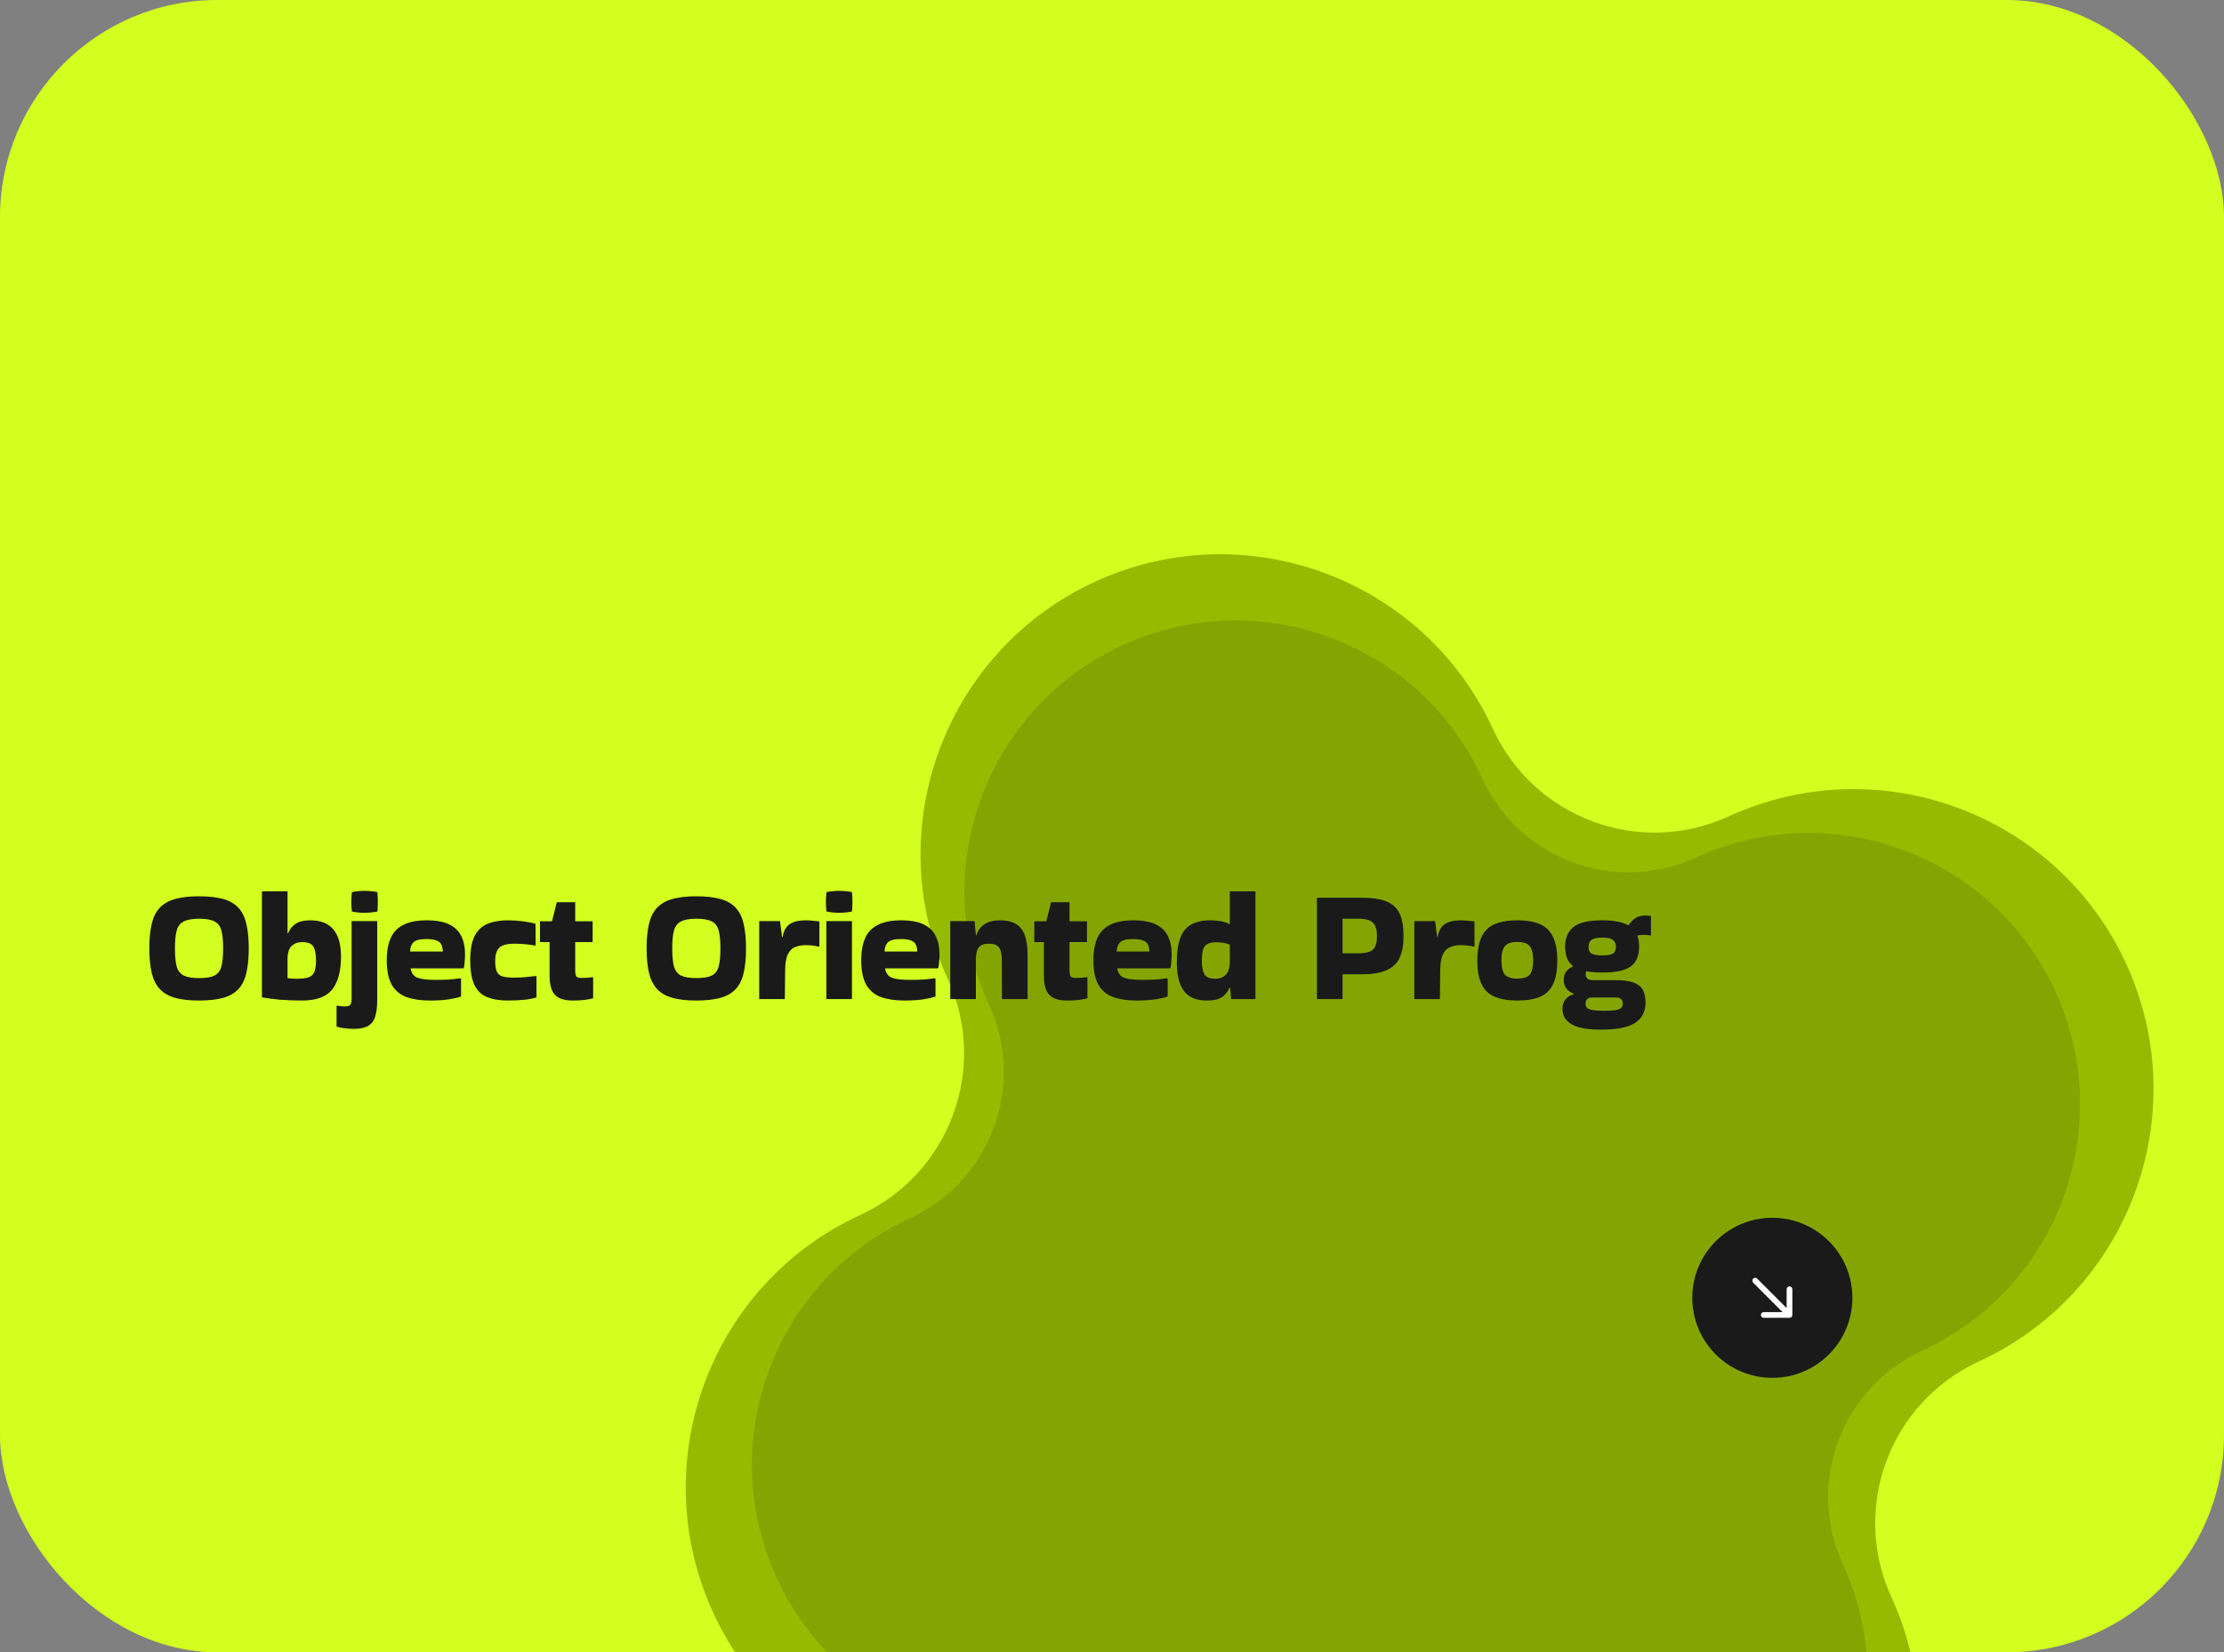 <svg width="389" height="289" viewBox="0 0 389 289" fill="none" xmlns="http://www.w3.org/2000/svg">
<rect x="0" y="0" width="389" height="289" fill="#808080" stroke="none"/>
<g clip-path="url(#clip0_267_3308)">
<rect width="392" height="369" rx="15" fill="#D2FF1F"/>
<path d="M302.347 142.796C286.774 149.943 268.343 143.109 261.138 127.515C249.067 101.216 217.885 89.653 191.587 101.724C165.288 113.794 153.725 144.976 165.796 171.275C172.943 186.847 166.109 205.278 150.515 212.484C124.216 224.554 112.653 255.736 124.724 282.034C136.794 308.333 167.976 319.896 194.275 307.825C209.847 300.678 228.278 307.513 235.484 323.107C247.554 349.405 278.736 360.968 305.034 348.897C331.333 336.827 342.896 305.645 330.825 279.347C323.678 263.774 330.512 245.343 346.106 238.138C372.405 226.067 383.968 194.885 371.897 168.587C359.827 142.288 328.703 130.747 302.347 142.796Z" fill="#95BB00"/>
<path d="M296.565 150.01C282.474 156.477 265.797 150.293 259.278 136.183C248.356 112.387 220.142 101.925 196.346 112.847C172.551 123.768 162.088 151.983 173.01 175.778C179.477 189.869 173.293 206.545 159.183 213.065C135.387 223.987 124.925 252.201 135.847 275.997C146.768 299.792 174.983 310.255 198.778 299.333C212.869 292.866 229.545 299.05 236.065 313.16C246.987 336.955 275.201 347.418 298.997 336.496C322.792 325.574 333.255 297.36 322.333 273.565C315.866 259.474 322.05 242.797 336.16 236.278C359.955 225.356 370.418 197.142 359.496 173.346C348.574 149.551 320.413 139.108 296.565 150.01Z" fill="#84A501"/>
<path d="M26.12 165.872C26.12 163.613 26.372 161.821 26.876 160.496C27.399 159.171 28.285 158.219 29.536 157.64C30.805 157.061 32.569 156.772 34.828 156.772C36.527 156.772 37.936 156.931 39.056 157.248C40.176 157.565 41.063 158.079 41.716 158.788C42.369 159.497 42.827 160.44 43.088 161.616C43.368 162.773 43.508 164.192 43.508 165.872C43.508 167.571 43.368 169.008 43.088 170.184C42.827 171.341 42.369 172.275 41.716 172.984C41.063 173.693 40.176 174.207 39.056 174.524C37.936 174.841 36.527 175 34.828 175C33.129 175 31.72 174.841 30.6 174.524C29.48 174.207 28.593 173.693 27.94 172.984C27.287 172.275 26.82 171.341 26.54 170.184C26.26 169.008 26.12 167.571 26.12 165.872ZM34.828 171.08C36.023 171.08 36.919 170.931 37.516 170.632C38.113 170.333 38.515 169.811 38.72 169.064C38.925 168.299 39.028 167.235 39.028 165.872C39.028 164.528 38.925 163.483 38.72 162.736C38.515 161.989 38.113 161.467 37.516 161.168C36.919 160.851 36.023 160.692 34.828 160.692C33.652 160.692 32.756 160.851 32.14 161.168C31.543 161.467 31.132 161.989 30.908 162.736C30.703 163.483 30.6 164.528 30.6 165.872C30.6 167.235 30.703 168.299 30.908 169.064C31.132 169.811 31.543 170.333 32.14 170.632C32.756 170.931 33.652 171.08 34.828 171.08ZM59.645 167.328C59.645 169.848 59.132 171.761 58.105 173.068C57.078 174.356 55.333 175 52.869 175C51.487 175 50.2 174.953 49.005 174.86C47.829 174.748 46.793 174.617 45.897 174.468L45.813 174.412V155.904H50.293V163.212H50.405C50.666 162.54 51.096 161.999 51.693 161.588C52.309 161.177 53.177 160.972 54.297 160.972C57.862 160.972 59.645 163.091 59.645 167.328ZM50.293 167.804V171.08C50.741 171.155 51.264 171.192 51.861 171.192C52.738 171.192 53.419 171.117 53.905 170.968C54.409 170.8 54.764 170.483 54.969 170.016C55.174 169.549 55.277 168.877 55.277 168C55.277 166.899 55.118 166.087 54.801 165.564C54.483 165.041 53.83 164.78 52.841 164.78C52.094 164.78 51.478 165.013 50.993 165.48C50.526 165.928 50.293 166.703 50.293 167.804ZM66.008 156.044C66.064 156.716 66.092 157.276 66.092 157.724C66.092 157.985 66.082 158.256 66.064 158.536C66.064 158.797 66.045 159.096 66.008 159.432C65.616 159.507 65.233 159.563 64.86 159.6C64.486 159.637 64.113 159.656 63.74 159.656C63.385 159.656 63.021 159.637 62.648 159.6C62.293 159.563 61.929 159.507 61.556 159.432C61.518 159.115 61.49 158.825 61.472 158.564C61.453 158.284 61.444 158.013 61.444 157.752C61.444 157.509 61.453 157.248 61.472 156.968C61.49 156.688 61.518 156.38 61.556 156.044C61.929 155.951 62.302 155.895 62.676 155.876C63.068 155.839 63.45 155.82 63.824 155.82C64.178 155.82 64.533 155.839 64.888 155.876C65.261 155.895 65.634 155.951 66.008 156.044ZM65.98 174.804C65.98 176.129 65.849 177.165 65.588 177.912C65.326 178.677 64.888 179.209 64.272 179.508C63.674 179.807 62.872 179.956 61.864 179.956C61.285 179.956 60.744 179.919 60.24 179.844C59.754 179.788 59.297 179.695 58.868 179.564V175.952L58.952 175.896C59.157 175.933 59.372 175.961 59.596 175.98C59.801 176.017 60.053 176.036 60.352 176.036C60.837 176.036 61.145 175.933 61.276 175.728C61.425 175.541 61.5 175.187 61.5 174.664V161.112H65.98V174.804ZM80.641 174.3C80.119 174.487 79.391 174.655 78.457 174.804C77.543 174.935 76.451 175 75.181 175C73.576 175 72.204 174.795 71.065 174.384C69.945 173.955 69.096 173.236 68.517 172.228C67.939 171.201 67.649 169.783 67.649 167.972C67.649 165.508 68.209 163.725 69.329 162.624C70.468 161.523 72.223 160.972 74.593 160.972C76.292 160.972 77.627 161.215 78.597 161.7C79.587 162.185 80.287 162.876 80.697 163.772C81.127 164.649 81.341 165.695 81.341 166.908C81.341 167.263 81.323 167.645 81.285 168.056C81.267 168.467 81.22 168.868 81.145 169.26L81.033 169.372H71.821C71.952 170.193 72.335 170.735 72.969 170.996C73.623 171.257 74.677 171.388 76.133 171.388C77.104 171.388 77.907 171.369 78.541 171.332C79.195 171.276 79.857 171.201 80.529 171.108L80.641 171.192V174.3ZM77.449 166.432C77.449 165.984 77.375 165.601 77.225 165.284C77.095 164.948 76.824 164.696 76.413 164.528C76.003 164.341 75.396 164.248 74.593 164.248C73.417 164.248 72.643 164.453 72.269 164.864C71.915 165.256 71.737 165.779 71.737 166.432H77.449ZM93.835 170.8V174.44C93.368 174.627 92.678 174.767 91.763 174.86C90.848 174.953 89.878 175 88.851 175C87.376 175 86.144 174.795 85.155 174.384C84.184 173.973 83.456 173.264 82.971 172.256C82.504 171.248 82.262 169.848 82.243 168.056C82.243 166.208 82.495 164.771 82.999 163.744C83.522 162.717 84.278 161.999 85.267 161.588C86.256 161.177 87.442 160.972 88.823 160.972C89.644 160.972 90.512 161.028 91.427 161.14C92.342 161.252 93.088 161.401 93.667 161.588L93.695 165.34L93.611 165.396C93.051 165.284 92.454 165.2 91.819 165.144C91.184 165.088 90.559 165.06 89.943 165.06C88.692 165.06 87.824 165.293 87.339 165.76C86.854 166.227 86.611 167.011 86.611 168.112C86.611 168.952 86.714 169.577 86.919 169.988C87.124 170.399 87.47 170.669 87.955 170.8C88.44 170.931 89.103 170.996 89.943 170.996C90.596 170.996 91.222 170.968 91.819 170.912C92.416 170.856 93.051 170.791 93.723 170.716L93.835 170.8ZM96.128 170.66V164.78H94.448V161.14H96.548L97.388 157.808H100.608V161.14H103.66V164.78H100.608V169.68C100.608 170.203 100.673 170.567 100.804 170.772C100.935 170.959 101.233 171.052 101.7 171.052C101.999 171.052 102.316 171.043 102.652 171.024C102.988 170.987 103.324 170.949 103.66 170.912L103.744 170.968V174.608C102.848 174.869 101.663 175 100.188 175C98.713 175 97.668 174.664 97.052 173.992C96.436 173.32 96.128 172.209 96.128 170.66ZM113.1 165.872C113.1 163.613 113.352 161.821 113.856 160.496C114.379 159.171 115.266 158.219 116.516 157.64C117.786 157.061 119.55 156.772 121.808 156.772C123.507 156.772 124.916 156.931 126.036 157.248C127.156 157.565 128.043 158.079 128.696 158.788C129.35 159.497 129.807 160.44 130.068 161.616C130.348 162.773 130.488 164.192 130.488 165.872C130.488 167.571 130.348 169.008 130.068 170.184C129.807 171.341 129.35 172.275 128.696 172.984C128.043 173.693 127.156 174.207 126.036 174.524C124.916 174.841 123.507 175 121.808 175C120.11 175 118.7 174.841 117.58 174.524C116.46 174.207 115.574 173.693 114.92 172.984C114.267 172.275 113.8 171.341 113.52 170.184C113.24 169.008 113.1 167.571 113.1 165.872ZM121.808 171.08C123.003 171.08 123.899 170.931 124.496 170.632C125.094 170.333 125.495 169.811 125.7 169.064C125.906 168.299 126.008 167.235 126.008 165.872C126.008 164.528 125.906 163.483 125.7 162.736C125.495 161.989 125.094 161.467 124.496 161.168C123.899 160.851 123.003 160.692 121.808 160.692C120.632 160.692 119.736 160.851 119.12 161.168C118.523 161.467 118.112 161.989 117.888 162.736C117.683 163.483 117.58 164.528 117.58 165.872C117.58 167.235 117.683 168.299 117.888 169.064C118.112 169.811 118.523 170.333 119.12 170.632C119.736 170.931 120.632 171.08 121.808 171.08ZM137.273 174.748H132.793V161.112H136.433L136.797 163.912H136.881C137.049 162.867 137.451 162.12 138.085 161.672C138.72 161.205 139.663 160.972 140.913 160.972C141.417 160.972 141.875 161 142.285 161.056C142.696 161.093 143.041 161.131 143.321 161.168V165.536L143.265 165.592C142.967 165.517 142.621 165.452 142.229 165.396C141.856 165.34 141.427 165.312 140.941 165.312C140.251 165.312 139.625 165.424 139.065 165.648C138.524 165.872 138.095 166.311 137.777 166.964C137.479 167.599 137.329 168.551 137.329 169.82L137.273 174.748ZM149.017 156.044C149.073 156.716 149.101 157.276 149.101 157.724C149.101 157.985 149.092 158.256 149.073 158.536C149.073 158.797 149.055 159.096 149.017 159.432C148.625 159.507 148.243 159.563 147.869 159.6C147.496 159.637 147.123 159.656 146.749 159.656C146.395 159.656 146.031 159.637 145.657 159.6C145.303 159.563 144.939 159.507 144.565 159.432C144.528 159.115 144.5 158.825 144.481 158.564C144.463 158.284 144.453 158.013 144.453 157.752C144.453 157.509 144.463 157.248 144.481 156.968C144.5 156.688 144.528 156.38 144.565 156.044C144.939 155.951 145.312 155.895 145.685 155.876C146.077 155.839 146.46 155.82 146.833 155.82C147.188 155.82 147.543 155.839 147.897 155.876C148.271 155.895 148.644 155.951 149.017 156.044ZM149.017 174.748H144.537V161.112H149.017V174.748ZM163.63 174.3C163.107 174.487 162.379 174.655 161.446 174.804C160.531 174.935 159.439 175 158.169 175C156.564 175 155.192 174.795 154.053 174.384C152.934 173.955 152.084 173.236 151.506 172.228C150.927 171.201 150.638 169.783 150.638 167.972C150.638 165.508 151.198 163.725 152.318 162.624C153.456 161.523 155.211 160.972 157.582 160.972C159.28 160.972 160.615 161.215 161.586 161.7C162.575 162.185 163.275 162.876 163.686 163.772C164.115 164.649 164.329 165.695 164.329 166.908C164.329 167.263 164.311 167.645 164.274 168.056C164.255 168.467 164.208 168.868 164.134 169.26L164.022 169.372H154.81C154.94 170.193 155.323 170.735 155.958 170.996C156.611 171.257 157.666 171.388 159.122 171.388C160.092 171.388 160.895 171.369 161.53 171.332C162.183 171.276 162.846 171.201 163.518 171.108L163.63 171.192V174.3ZM160.438 166.432C160.438 165.984 160.363 165.601 160.214 165.284C160.083 164.948 159.812 164.696 159.402 164.528C158.991 164.341 158.384 164.248 157.582 164.248C156.406 164.248 155.631 164.453 155.258 164.864C154.903 165.256 154.726 165.779 154.726 166.432H160.438ZM170.691 174.748H166.211V161.112H170.467L170.691 163.604H170.775C171.037 162.764 171.503 162.12 172.175 161.672C172.847 161.205 173.781 160.972 174.975 160.972C176.599 160.972 177.794 161.429 178.559 162.344C179.343 163.259 179.735 164.845 179.735 167.104V174.748H175.255L175.227 167.972C175.227 166.927 175.069 166.18 174.751 165.732C174.434 165.284 173.837 165.06 172.959 165.06C172.138 165.06 171.559 165.265 171.223 165.676C170.887 166.068 170.71 166.749 170.691 167.72V174.748ZM182.589 170.66V164.78H180.909V161.14H183.009L183.849 157.808H187.069V161.14H190.121V164.78H187.069V169.68C187.069 170.203 187.134 170.567 187.265 170.772C187.396 170.959 187.694 171.052 188.161 171.052C188.46 171.052 188.777 171.043 189.113 171.024C189.449 170.987 189.785 170.949 190.121 170.912L190.205 170.968V174.608C189.309 174.869 188.124 175 186.649 175C185.174 175 184.129 174.664 183.513 173.992C182.897 173.32 182.589 172.209 182.589 170.66ZM204.239 174.3C203.716 174.487 202.988 174.655 202.055 174.804C201.14 174.935 200.048 175 198.779 175C197.174 175 195.802 174.795 194.663 174.384C193.543 173.955 192.694 173.236 192.115 172.228C191.536 171.201 191.247 169.783 191.247 167.972C191.247 165.508 191.807 163.725 192.927 162.624C194.066 161.523 195.82 160.972 198.191 160.972C199.89 160.972 201.224 161.215 202.195 161.7C203.184 162.185 203.884 162.876 204.295 163.772C204.724 164.649 204.939 165.695 204.939 166.908C204.939 167.263 204.92 167.645 204.883 168.056C204.864 168.467 204.818 168.868 204.743 169.26L204.631 169.372H195.419C195.55 170.193 195.932 170.735 196.567 170.996C197.22 171.257 198.275 171.388 199.731 171.388C200.702 171.388 201.504 171.369 202.139 171.332C202.792 171.276 203.455 171.201 204.127 171.108L204.239 171.192V174.3ZM201.047 166.432C201.047 165.984 200.972 165.601 200.823 165.284C200.692 164.948 200.422 164.696 200.011 164.528C199.6 164.341 198.994 164.248 198.191 164.248C197.015 164.248 196.24 164.453 195.867 164.864C195.512 165.256 195.335 165.779 195.335 166.432H201.047ZM215.333 174.748L215.165 172.76H215.053C214.735 173.507 214.278 174.067 213.681 174.44C213.102 174.813 212.253 175 211.133 175C209.322 175 207.997 174.477 207.157 173.432C206.317 172.368 205.878 170.772 205.841 168.644C205.822 166.74 206.018 165.228 206.429 164.108C206.839 162.988 207.483 162.185 208.361 161.7C209.238 161.215 210.358 160.972 211.721 160.972C212.43 160.972 213.074 161.037 213.653 161.168C214.231 161.28 214.698 161.439 215.053 161.644L215.109 161.616V155.904H219.589V174.748H215.333ZM212.589 171.192C213.335 171.192 213.942 170.959 214.409 170.492C214.875 170.025 215.109 169.251 215.109 168.168V165.228C214.418 164.948 213.606 164.808 212.673 164.808C211.795 164.808 211.161 165.023 210.769 165.452C210.395 165.863 210.209 166.703 210.209 167.972C210.209 169.055 210.358 169.867 210.657 170.408C210.974 170.931 211.618 171.192 212.589 171.192ZM234.828 174.748H230.348V157.024H238.244C240.017 157.024 241.436 157.239 242.5 157.668C243.564 158.097 244.329 158.797 244.796 159.768C245.263 160.739 245.496 162.055 245.496 163.716C245.496 165.284 245.263 166.563 244.796 167.552C244.329 168.523 243.564 169.241 242.5 169.708C241.436 170.175 240.017 170.408 238.244 170.408H234.828V174.748ZM237.516 160.692H234.828V166.74H237.516C238.841 166.74 239.728 166.516 240.176 166.068C240.624 165.62 240.848 164.836 240.848 163.716C240.848 162.652 240.624 161.887 240.176 161.42C239.728 160.935 238.841 160.692 237.516 160.692ZM251.855 174.748H247.375V161.112H251.015L251.379 163.912H251.463C251.631 162.867 252.033 162.12 252.667 161.672C253.302 161.205 254.245 160.972 255.495 160.972C255.999 160.972 256.457 161 256.867 161.056C257.278 161.093 257.623 161.131 257.903 161.168V165.536L257.847 165.592C257.549 165.517 257.203 165.452 256.811 165.396C256.438 165.34 256.009 165.312 255.523 165.312C254.833 165.312 254.207 165.424 253.647 165.648C253.106 165.872 252.677 166.311 252.359 166.964C252.061 167.599 251.911 168.551 251.911 169.82L251.855 174.748ZM258.391 168.028C258.391 165.527 258.923 163.725 259.987 162.624C261.051 161.523 262.853 160.972 265.391 160.972C267.09 160.972 268.453 161.215 269.479 161.7C270.506 162.185 271.243 162.951 271.691 163.996C272.158 165.023 272.391 166.367 272.391 168.028C272.391 169.671 272.158 171.005 271.691 172.032C271.243 173.059 270.506 173.815 269.479 174.3C268.453 174.767 267.09 175 265.391 175C262.853 175 261.051 174.459 259.987 173.376C258.923 172.275 258.391 170.492 258.391 168.028ZM265.391 171.164C266.474 171.164 267.202 170.931 267.575 170.464C267.967 169.979 268.163 169.139 268.163 167.944C268.163 166.805 267.967 165.993 267.575 165.508C267.202 165.004 266.474 164.752 265.391 164.752C264.346 164.752 263.618 165.004 263.207 165.508C262.815 165.993 262.619 166.805 262.619 167.944C262.619 169.139 262.815 169.979 263.207 170.464C263.618 170.931 264.346 171.164 265.391 171.164ZM275.274 173.824C274.658 173.563 274.21 173.227 273.93 172.816C273.65 172.405 273.51 171.911 273.51 171.332C273.51 170.809 273.65 170.352 273.93 169.96C274.229 169.568 274.621 169.26 275.106 169.036V168.952C274.639 168.579 274.294 168.112 274.07 167.552C273.865 166.973 273.762 166.311 273.762 165.564C273.762 164.071 274.247 162.932 275.218 162.148C276.189 161.364 277.869 160.972 280.258 160.972C282.218 160.972 283.711 161.252 284.738 161.812H284.878C285.177 161.327 285.559 160.925 286.026 160.608C286.493 160.291 287.062 160.132 287.734 160.132C287.939 160.132 288.126 160.141 288.294 160.16C288.462 160.16 288.621 160.169 288.77 160.188V163.632C288.415 163.557 287.995 163.52 287.51 163.52C287.118 163.52 286.745 163.557 286.39 163.632C286.595 164.173 286.698 164.817 286.698 165.564C286.698 167.169 286.213 168.327 285.242 169.036C284.271 169.745 282.61 170.1 280.258 170.1C279.717 170.1 279.213 170.081 278.746 170.044C278.279 170.007 277.85 169.951 277.458 169.876C277.383 170.025 277.346 170.203 277.346 170.408C277.346 170.707 277.439 170.959 277.626 171.164C277.831 171.351 278.177 171.444 278.662 171.444H282.694C284.411 171.444 285.69 171.715 286.53 172.256C287.389 172.797 287.818 173.843 287.818 175.392C287.818 176.923 287.221 178.089 286.026 178.892C284.831 179.695 282.815 180.096 279.978 180.096C277.645 180.096 275.946 179.779 274.882 179.144C273.818 178.528 273.286 177.623 273.286 176.428C273.286 175.775 273.463 175.233 273.818 174.804C274.173 174.356 274.658 174.057 275.274 173.908V173.824ZM280.258 167.104C281.135 167.104 281.751 167.001 282.106 166.796C282.461 166.572 282.638 166.18 282.638 165.62C282.638 165.06 282.461 164.649 282.106 164.388C281.751 164.127 281.135 163.996 280.258 163.996C279.362 163.996 278.737 164.127 278.382 164.388C278.027 164.649 277.85 165.06 277.85 165.62C277.85 166.18 278.027 166.572 278.382 166.796C278.737 167.001 279.362 167.104 280.258 167.104ZM280.51 176.792C281.499 176.792 282.227 176.745 282.694 176.652C283.161 176.559 283.469 176.419 283.618 176.232C283.767 176.045 283.842 175.812 283.842 175.532C283.842 175.215 283.749 174.963 283.562 174.776C283.375 174.571 283.095 174.468 282.722 174.468H278.438C278.065 174.468 277.785 174.571 277.598 174.776C277.411 174.963 277.318 175.215 277.318 175.532C277.318 175.812 277.393 176.045 277.542 176.232C277.71 176.419 278.018 176.559 278.466 176.652C278.933 176.745 279.614 176.792 280.51 176.792Z" fill="#1A1A1A"/>
<circle cx="310" cy="227" r="14" fill="#1A1A1A"/>
<path d="M307.354 223.646C307.158 223.451 306.842 223.451 306.646 223.646C306.451 223.842 306.451 224.158 306.646 224.354L307.354 223.646ZM313 230.5C313.276 230.5 313.5 230.276 313.5 230L313.5 225.5C313.5 225.224 313.276 225 313 225C312.724 225 312.5 225.224 312.5 225.5L312.5 229.5L308.5 229.5C308.224 229.5 308 229.724 308 230C308 230.276 308.224 230.5 308.5 230.5L313 230.5ZM306.646 224.354L312.646 230.354L313.354 229.646L307.354 223.646L306.646 224.354Z" fill="white"/>
</g>
<defs>
<clipPath id="clip0_267_3308">
<rect width="389" height="289" rx="38" fill="white"/>
</clipPath>
</defs>
</svg>
